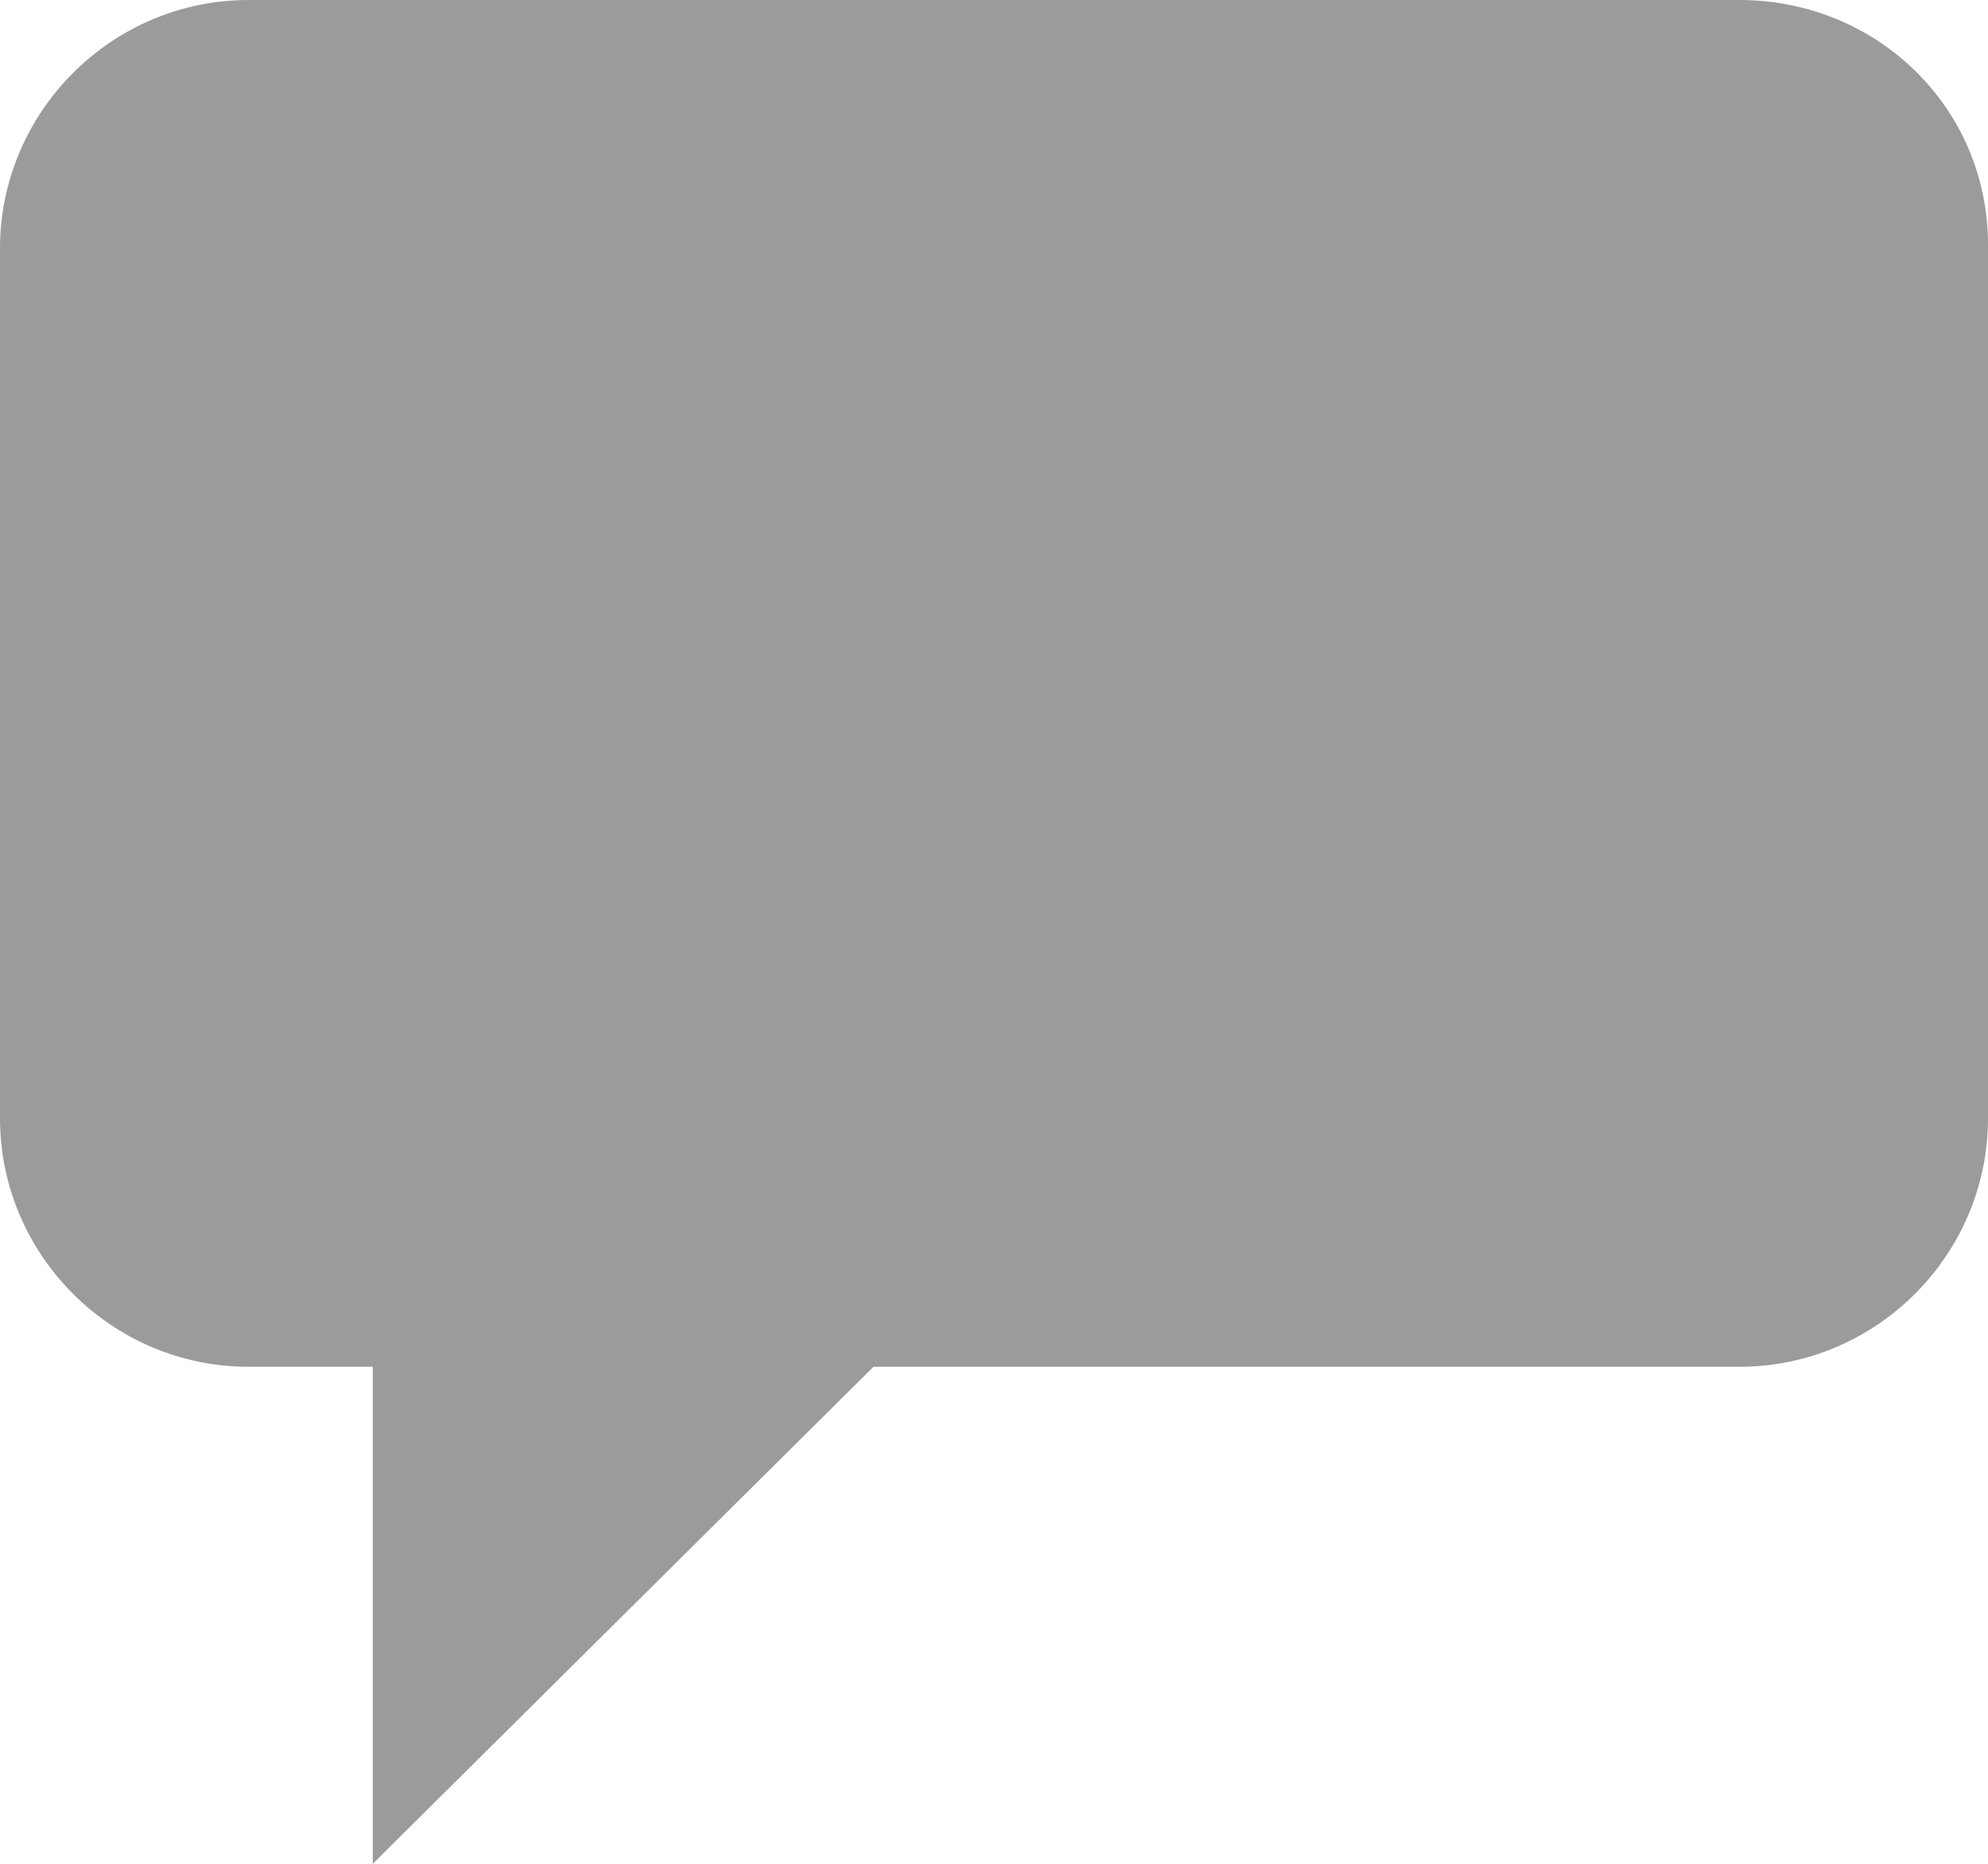 <?xml version="1.0" encoding="utf-8"?>
<svg xmlns="http://www.w3.org/2000/svg"
	xmlns:xlink="http://www.w3.org/1999/xlink"
	width="16px" height="15px" viewBox="0 0 16 15">
<path fillRule="evenodd" d="M 2-0C 2-0 14-0 14-0 15.1-0 16 0.86 16 1.97 16 1.97 16 9 16 9 16 10.1 15.1 11 14 11 14 11 7.03 11 7.03 11 7.03 11 3 15 3 15 3 15 3 11 3 11 3 11 2 11 2 11 0.9 11-0 10.1-0 9-0 9-0 2-0 2-0 0.9 0.9-0 2-0Z" fill="rgb(155,155,155)"/></svg>
